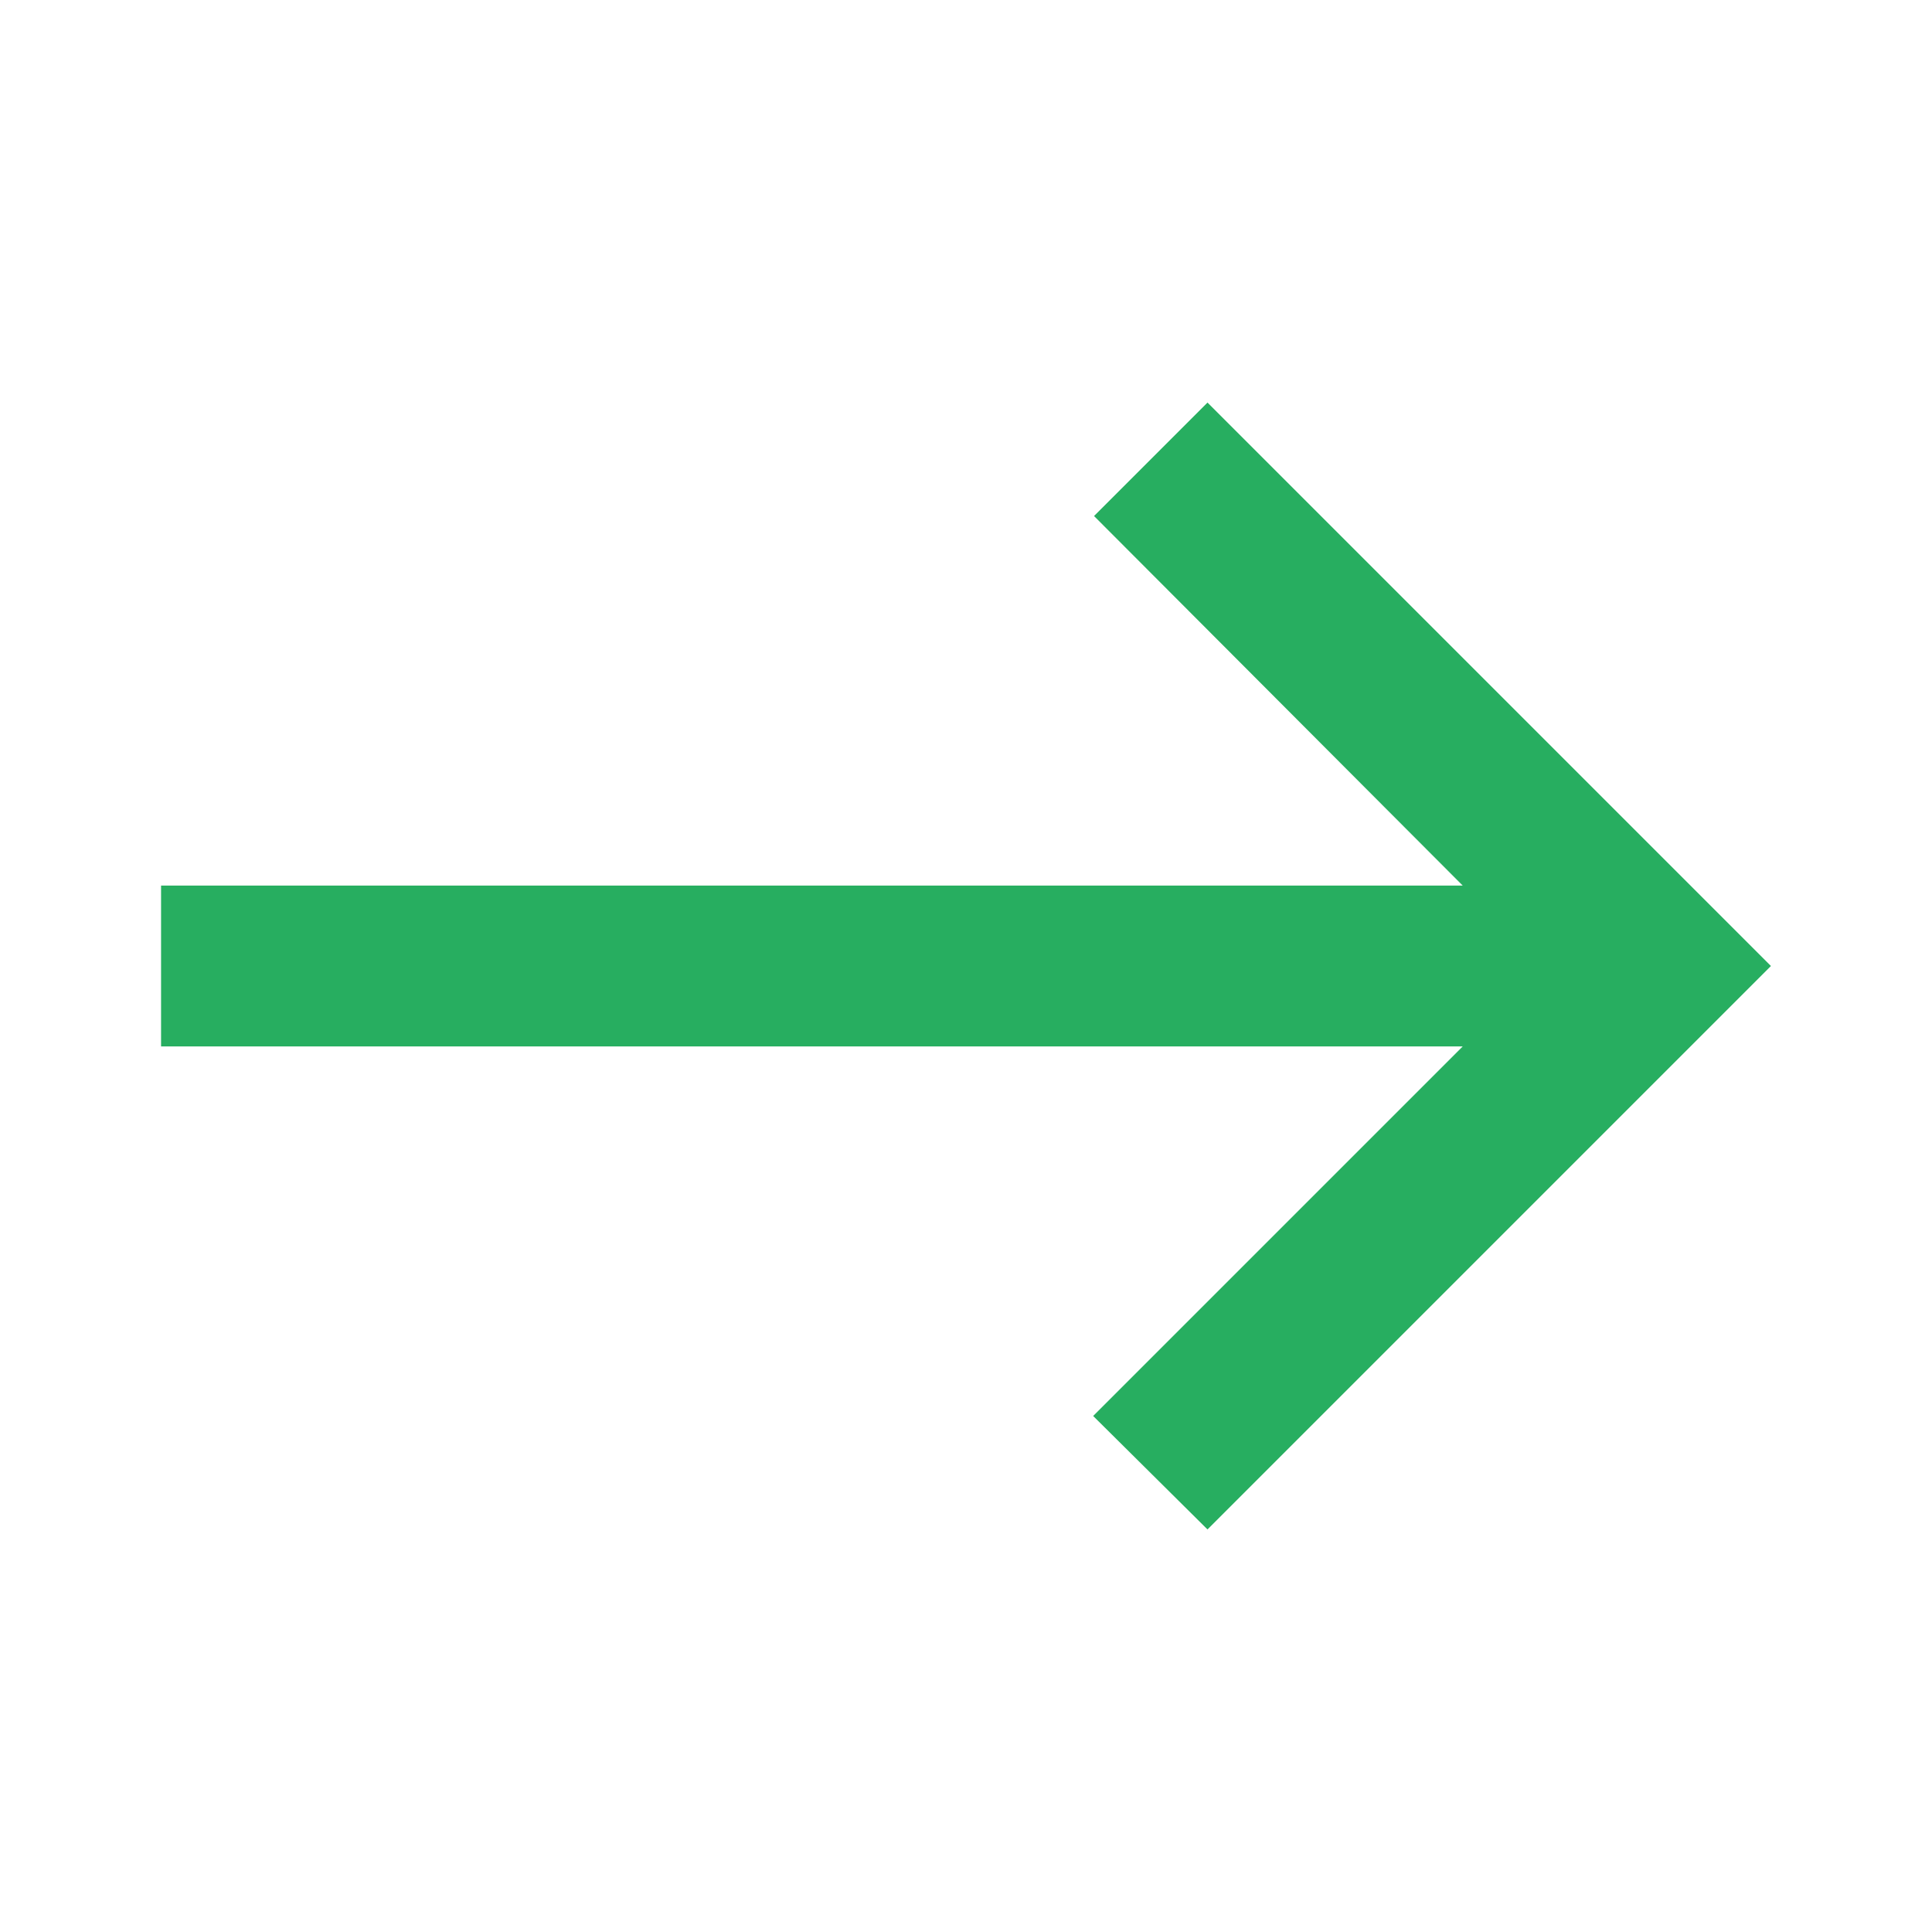 <svg width="11" height="11" viewBox="0 0 11 11" fill="none" xmlns="http://www.w3.org/2000/svg">
<path d="M6.875 2.292L6.229 2.938L8.328 5.042H0.917V5.958H8.328L6.224 8.062L6.875 8.708L10.083 5.5L6.875 2.292Z" fill="#27AE60"/>
</svg>
